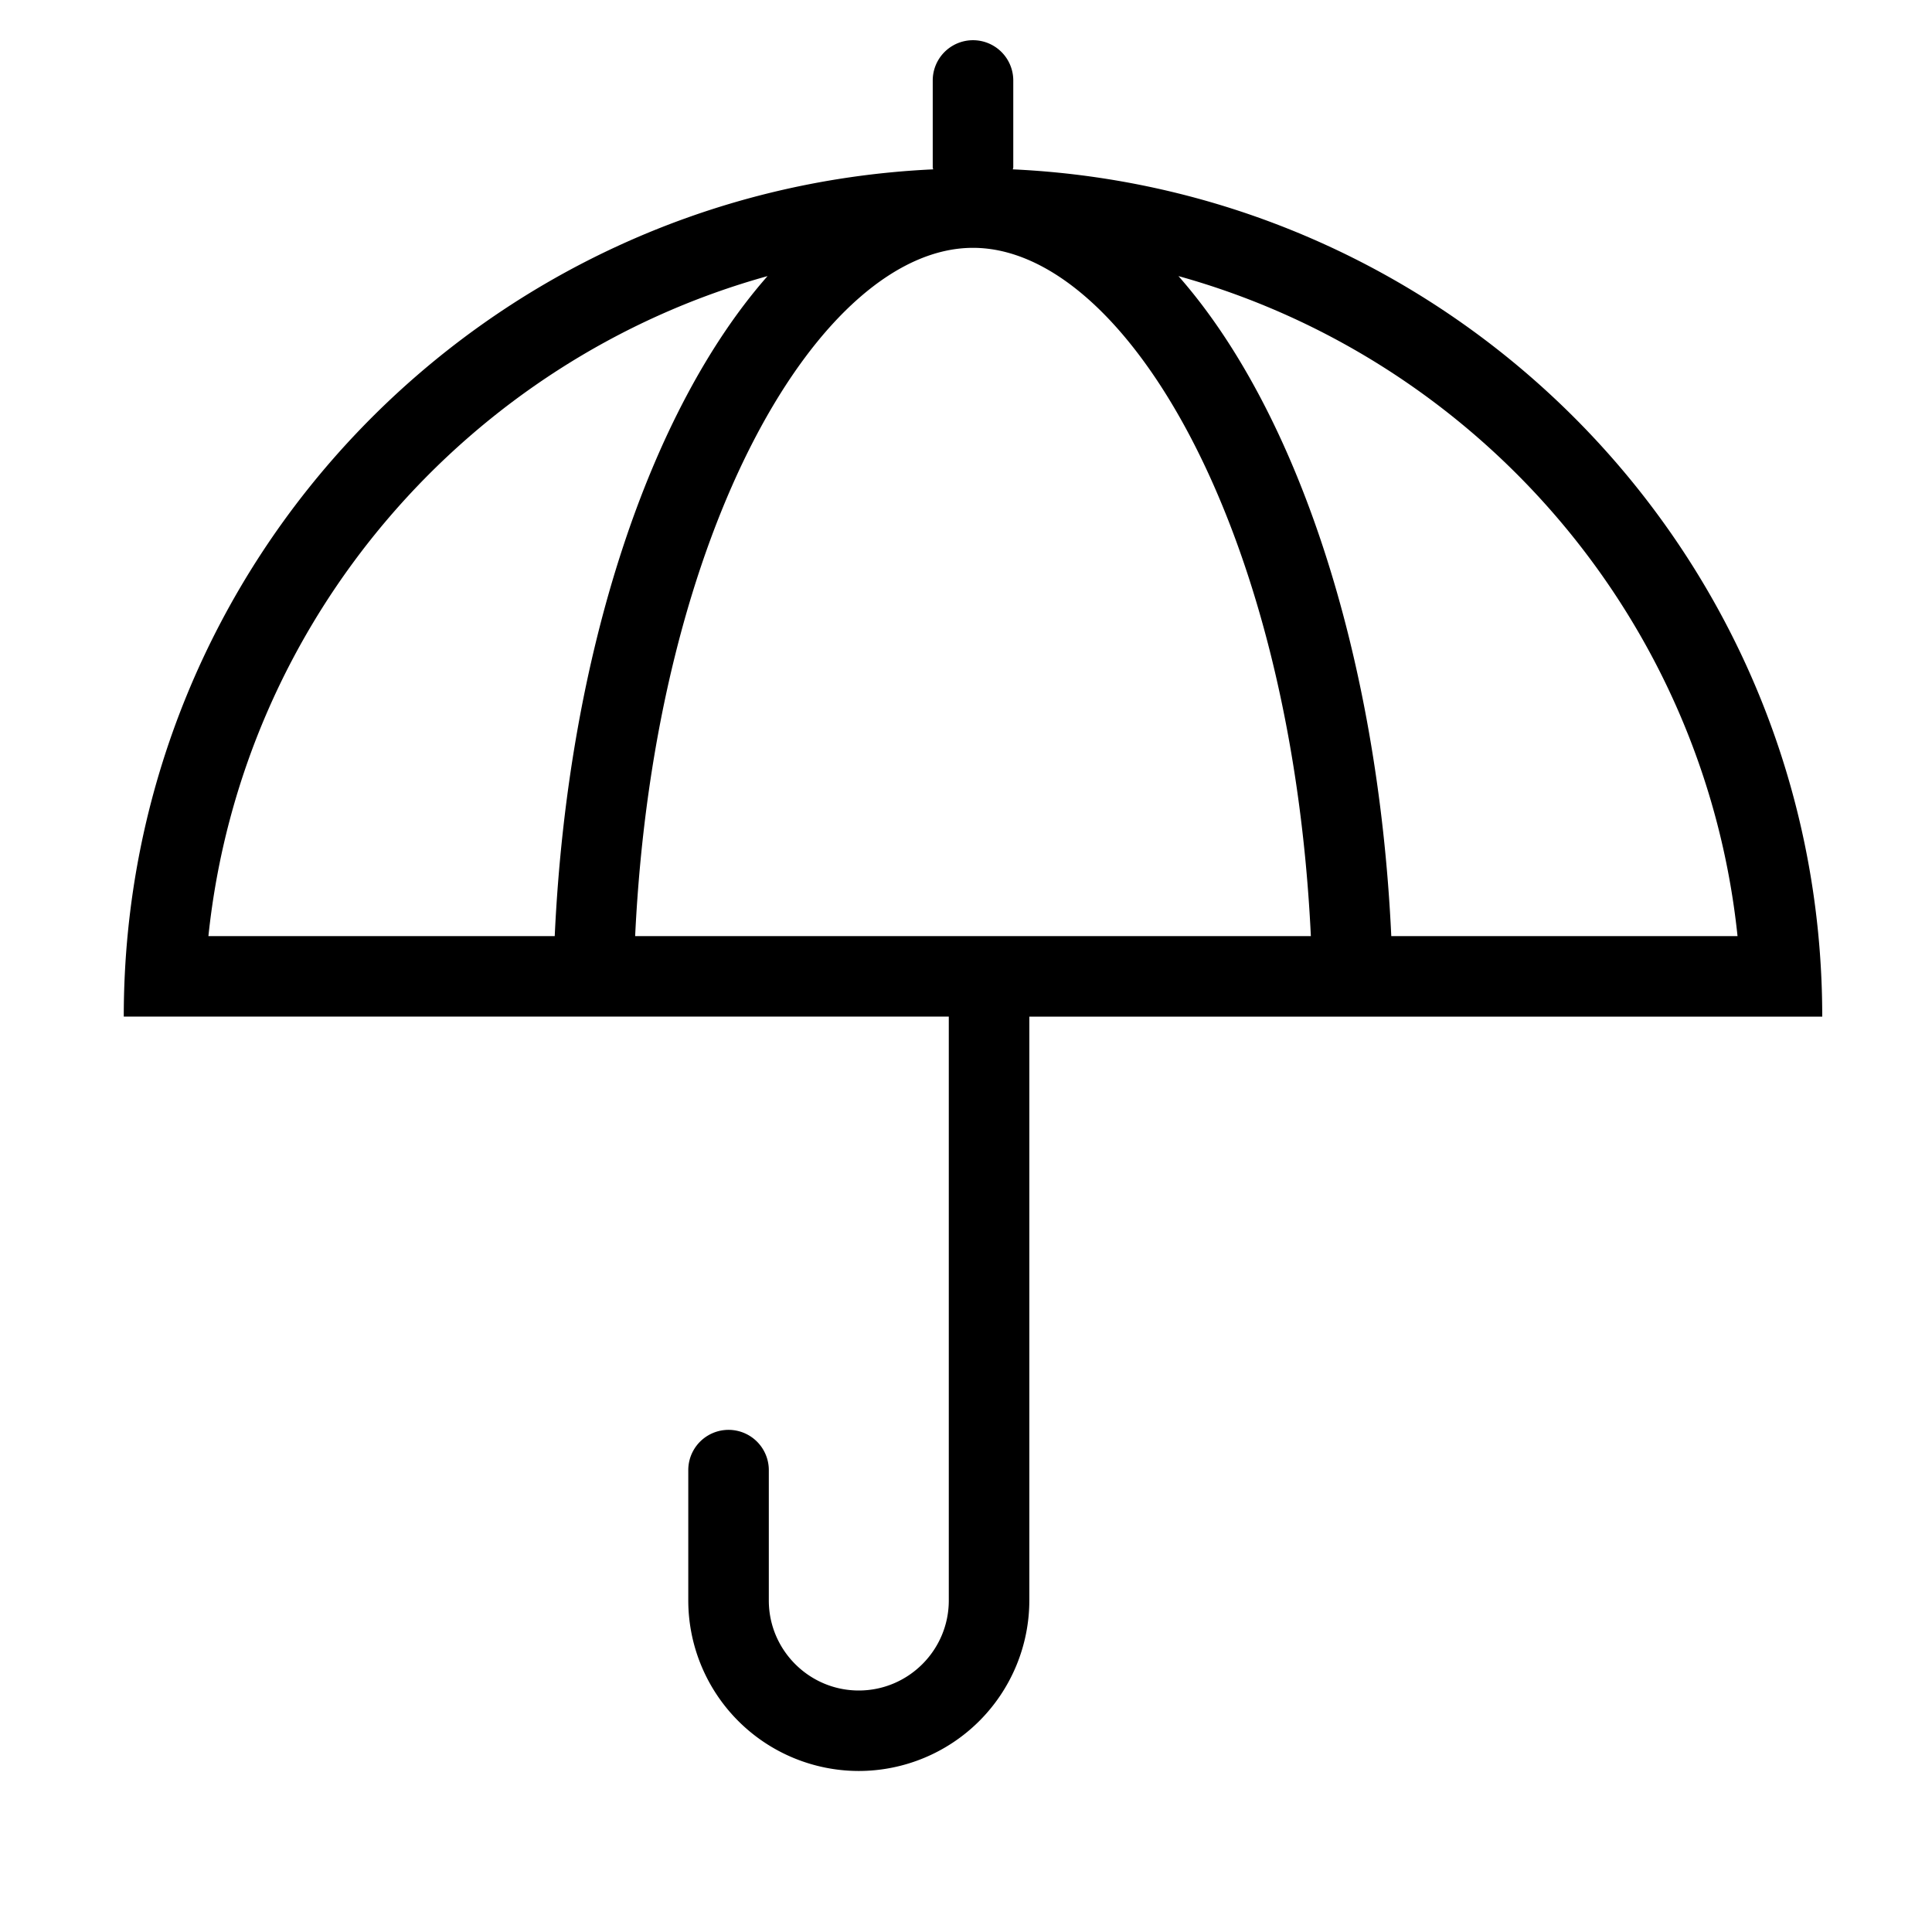 <svg xml:space="preserve" viewBox="0 0 32 32" xmlns="http://www.w3.org/2000/svg"><g id="icon">
  <path d="M30.182 16.838c0-7.546-5.946-13.686-13.406-14.033 0-.011.007-.021.007-.033V1.333a.666.666 0 1 0-1.334 0v1.44c0 .01.006.02.007.032C7.996 3.152 2.05 9.292 2.05 16.838h13.665v9.671c0 .822-.669 1.491-1.491 1.491s-1.49-.67-1.49-1.49v-2.16a.666.666 0 1 0-1.334 0v2.16a2.827 2.827 0 0 0 2.824 2.823 2.828 2.828 0 0 0 2.825-2.824v-9.67h13.133zm-26.73-1.333c.549-5.249 4.302-9.554 9.261-10.932-1.94 2.204-3.306 6.228-3.525 10.932H3.452zm7.068 0c.325-6.783 3.095-11.4 5.596-11.4s5.271 4.617 5.596 11.4H10.52m8.999-10.932c4.959 1.378 8.712 5.683 9.26 10.932h-5.735c-.22-4.704-1.584-8.728-3.525-10.932z"/>
</g></svg>
